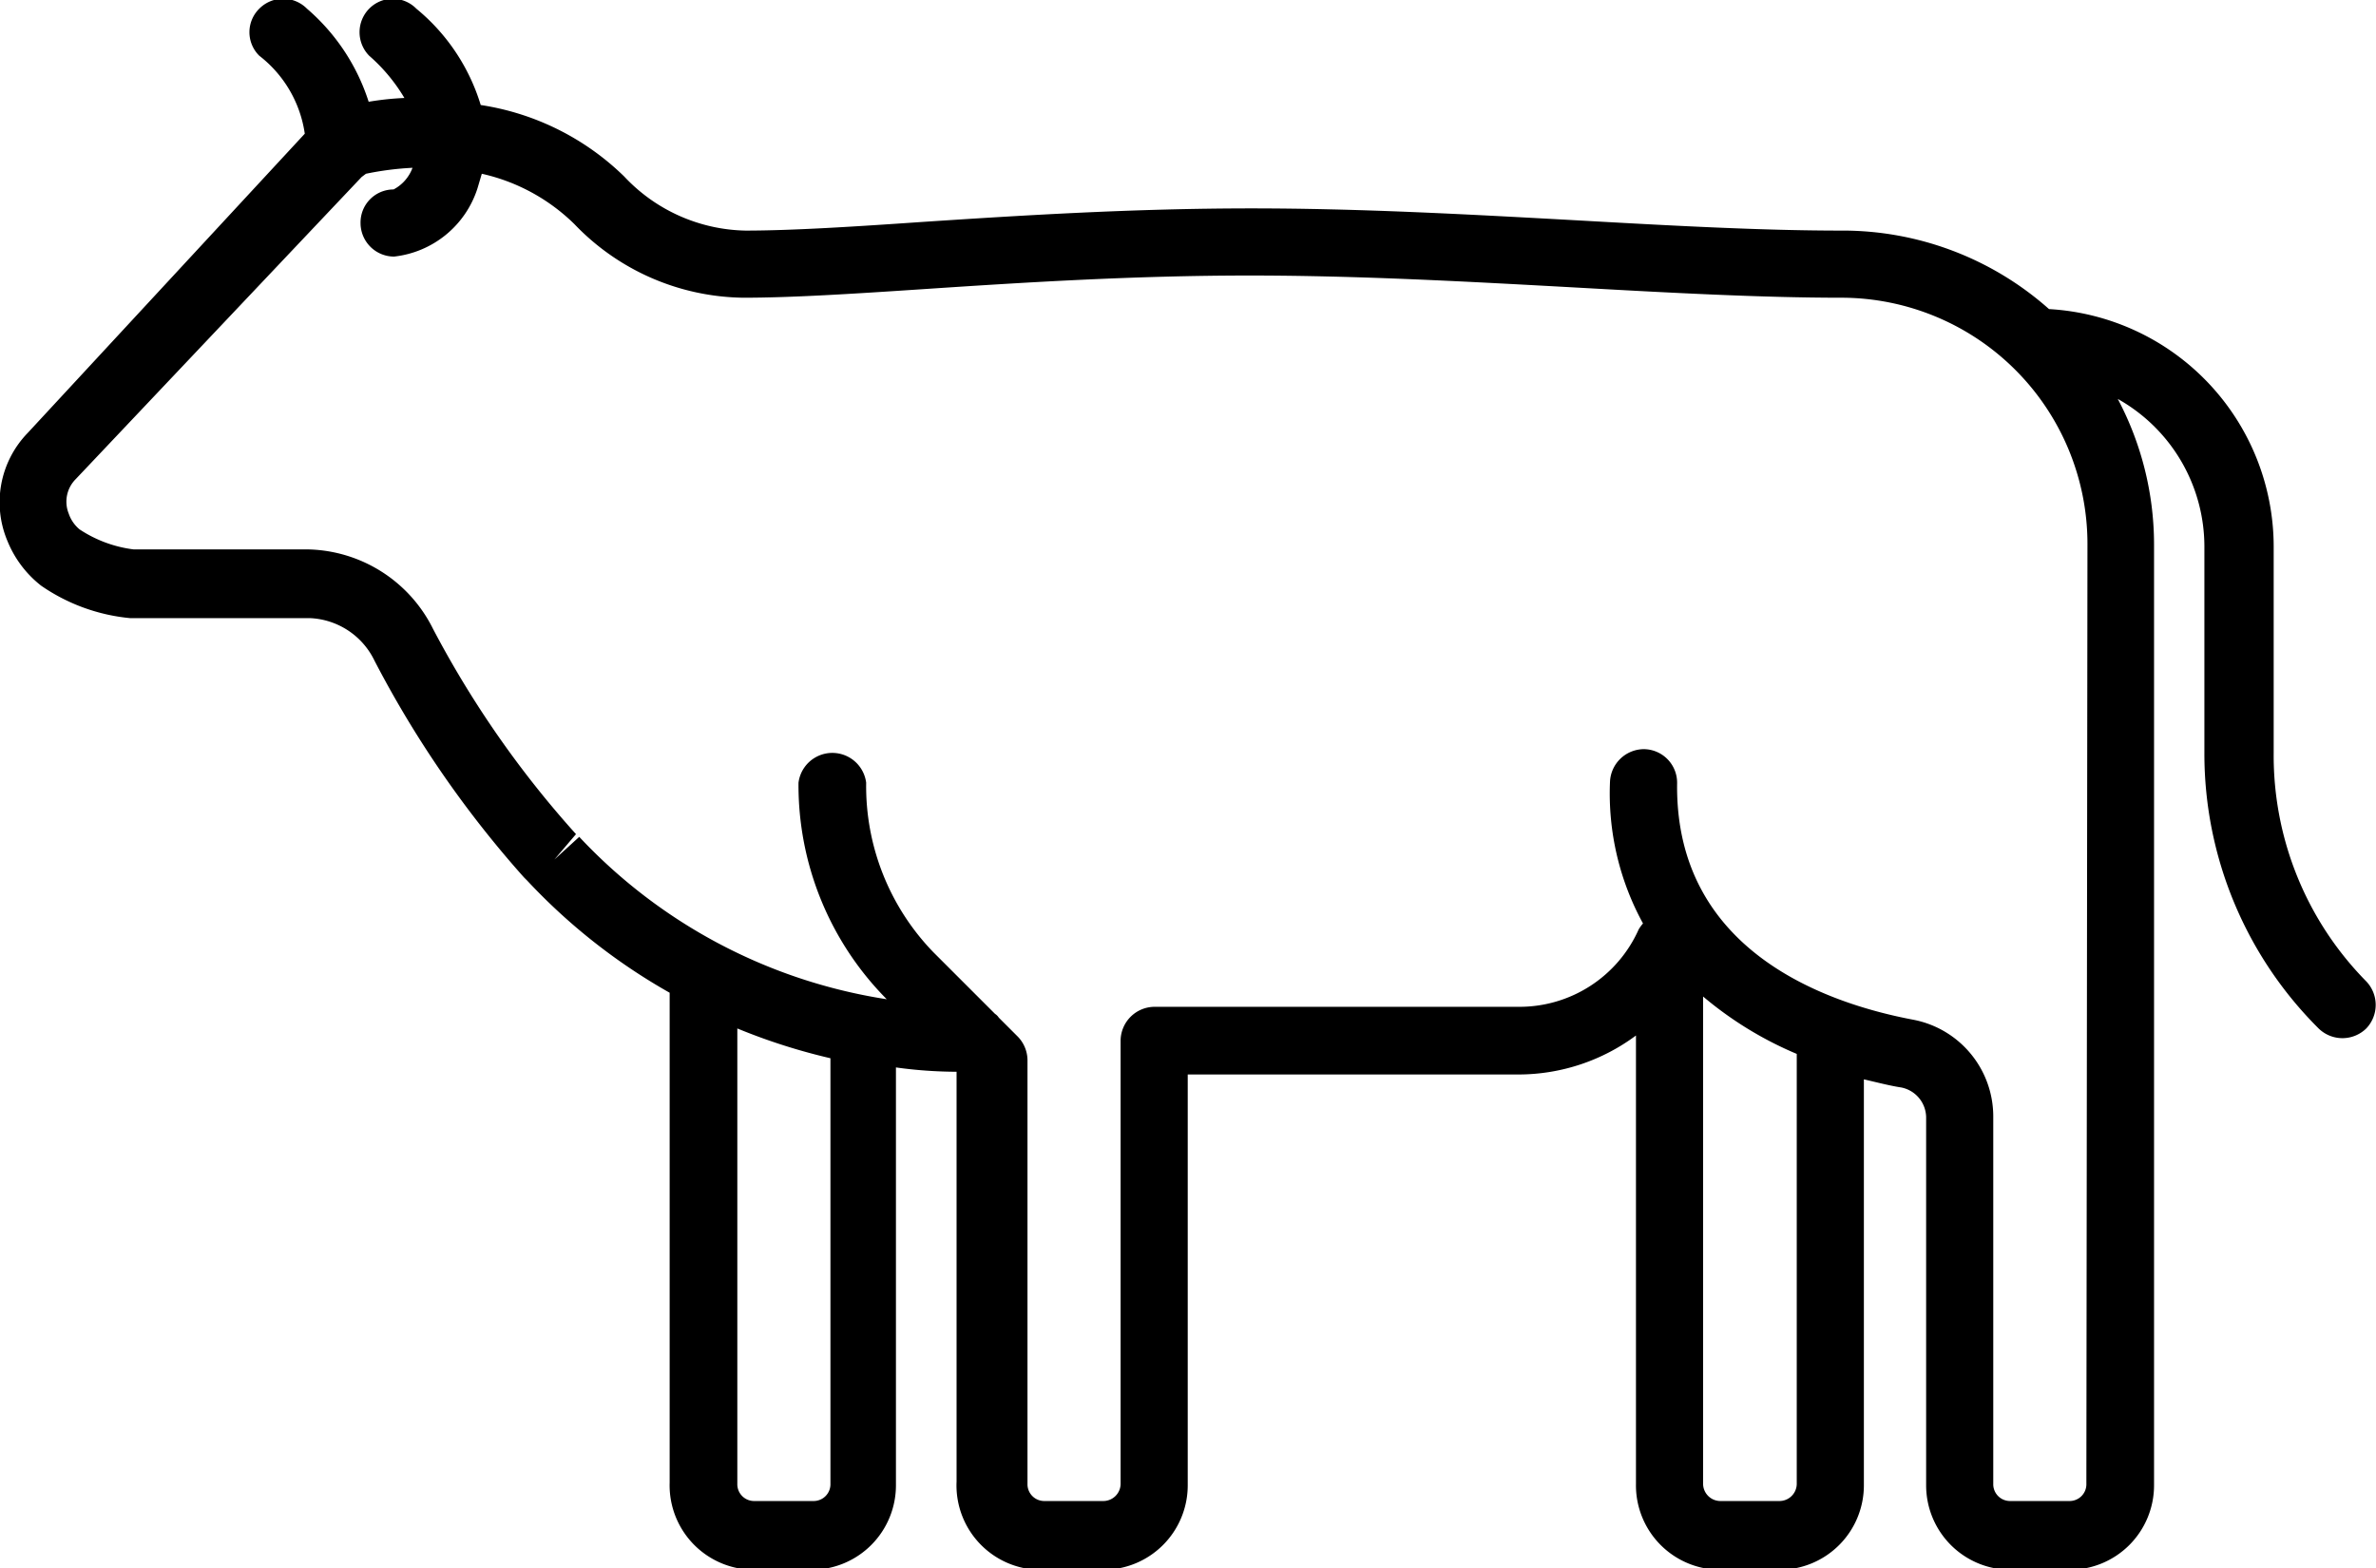<svg class="icon_product" xmlns="http://www.w3.org/2000/svg" viewBox="0 0 43.89 28.97"><defs></defs><title>beef</title><g id="Layer_2" data-name="Layer 2"><g id="Main_Page" data-name="Main Page"><path class="cls-1" d="M43.71,18.13A5.94,5.94,0,0,1,42,13.92V10.09a4.4,4.4,0,0,0-4.15-4.38A5.74,5.74,0,0,0,34,4.26c-1.45,0-3.11-.09-4.88-.19-2-.11-4-.22-6-.22-2.19,0-4.26.13-6.08.25-1.3.09-2.42.16-3.27.16a3.15,3.15,0,0,1-2.24-1A4.83,4.83,0,0,0,8.88,1.94,3.69,3.69,0,0,0,7.69.16a.61.61,0,0,0-.87,0,.62.62,0,0,0,0,.87,3.2,3.2,0,0,1,.65.78,5.36,5.36,0,0,0-.66.07A3.79,3.79,0,0,0,5.67.16a.62.62,0,0,0-.88,0,.61.61,0,0,0,0,.87,2.22,2.22,0,0,1,.84,1.44L.51,8a1.84,1.84,0,0,0-.37,2,2,2,0,0,0,.62.82,3.46,3.46,0,0,0,1.65.6H5.74a1.39,1.39,0,0,1,1.18.79,19.48,19.48,0,0,0,2.76,4l.06.06a11,11,0,0,0,2.63,2.07v9.05A1.56,1.56,0,0,0,13.93,29H15a1.56,1.56,0,0,0,1.55-1.56V19.72a8.32,8.32,0,0,0,1.12.08l0,0v7.57A1.56,1.56,0,0,0,19.29,29h1.09a1.56,1.56,0,0,0,1.56-1.56V19.85h6.12a3.64,3.64,0,0,0,2.16-.72v8.28A1.56,1.56,0,0,0,31.78,29h1.09a1.56,1.56,0,0,0,1.56-1.56v-7.5c.26.06.49.12.69.15a.57.57,0,0,1,.46.57v6.78A1.56,1.56,0,0,0,37.13,29h1.1a1.56,1.56,0,0,0,1.56-1.56V10.05a5.75,5.75,0,0,0-.67-2.68,3.13,3.13,0,0,1,1.6,2.72v3.83A7.16,7.16,0,0,0,42.83,19a.63.63,0,0,0,.88,0A.63.63,0,0,0,43.71,18.13ZM15.34,27.41a.31.31,0,0,1-.31.32h-1.1a.31.31,0,0,1-.31-.32V19a11.12,11.12,0,0,0,1.72.55Zm17.85,0a.32.32,0,0,1-.32.32H31.78a.32.32,0,0,1-.32-.32v-9a6.72,6.72,0,0,0,1.73,1.06Zm5.35,0a.31.31,0,0,1-.31.32h-1.1a.31.31,0,0,1-.31-.32V20.63a1.82,1.82,0,0,0-1.47-1.79c-1.65-.31-4.41-1.29-4.37-4.37a.62.62,0,0,0-.62-.63.63.63,0,0,0-.62.61,5,5,0,0,0,.61,2.61.76.76,0,0,0-.08.11,2.41,2.41,0,0,1-2.21,1.43H21.32a.63.63,0,0,0-.62.63v8.18a.32.32,0,0,1-.32.32H19.29a.31.31,0,0,1-.31-.32V19.58a.63.63,0,0,0-.19-.44l-.34-.34a.23.23,0,0,0-.07-.07l-1.14-1.14A4.41,4.41,0,0,1,16,14.46a.63.63,0,0,0-1.25,0,5.62,5.62,0,0,0,1.63,4,9.83,9.83,0,0,1-5.68-3l-.46.42.4-.47A18.55,18.55,0,0,1,8,11.62a2.64,2.64,0,0,0-2.3-1.47H2.47a2.33,2.33,0,0,1-1-.37.65.65,0,0,1-.2-.29.59.59,0,0,1,.13-.64L6.68,3.27l.08-.06a5.56,5.56,0,0,1,.86-.11.74.74,0,0,1-.35.4.61.61,0,0,0-.61.62.62.62,0,0,0,.62.62A1.83,1.83,0,0,0,8.82,3.48l.08-.27a3.54,3.54,0,0,1,1.71.93A4.39,4.39,0,0,0,13.73,5.5c.89,0,2-.07,3.35-.16,1.8-.12,3.85-.25,6-.25,2,0,4,.11,6,.22,1.78.1,3.46.19,4.94.19a4.55,4.55,0,0,1,4.54,4.55Z"/></g></g></svg>